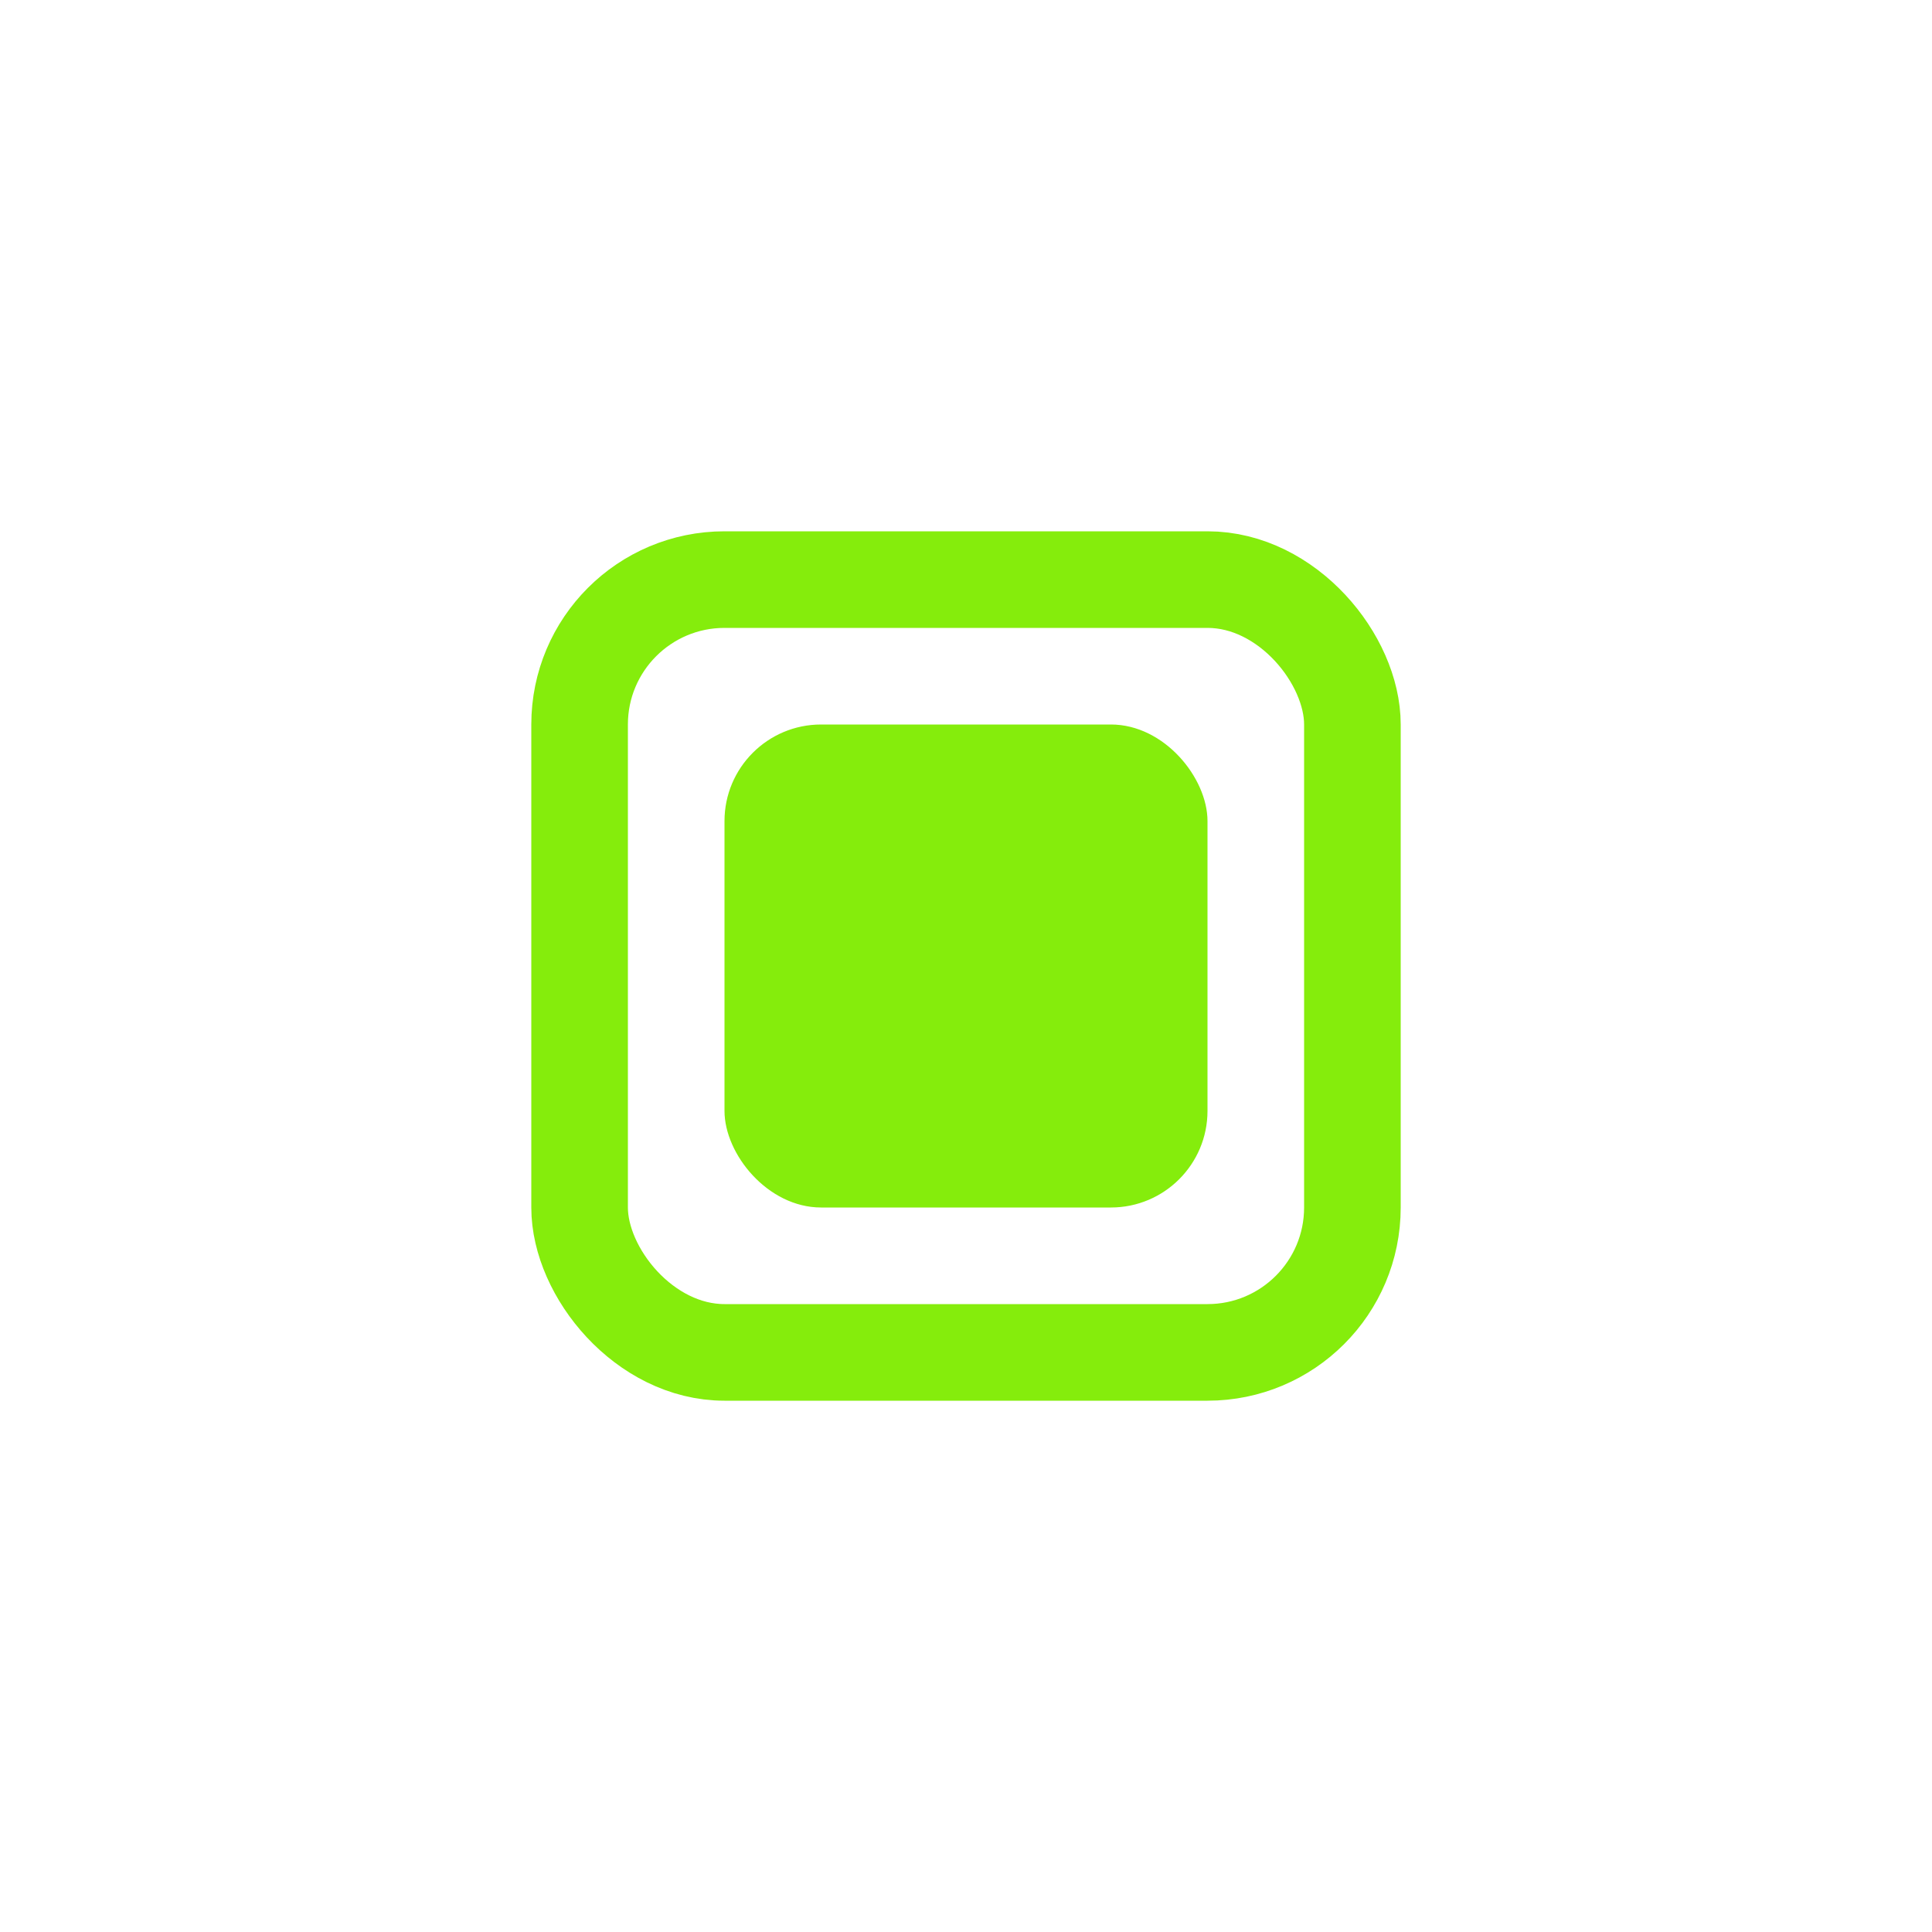<svg xmlns="http://www.w3.org/2000/svg" xmlns:xlink="http://www.w3.org/1999/xlink" width="20" height="20" viewBox="0 0 20 20">
  <defs>
    <filter id="Rectangle_653" x="0" y="0" width="20" height="20" filterUnits="userSpaceOnUse">
      <feOffset input="SourceAlpha"/>
      <feGaussianBlur stdDeviation="2.5" result="blur"/>
      <feFlood flood-color="#85ed0c"/>
      <feComposite operator="in" in2="blur"/>
      <feComposite in="SourceGraphic"/>
    </filter>
  </defs>
  <g id="Group_3709" data-name="Group 3709" transform="translate(6.5 6.5)">
    <g id="Rectangle_652" data-name="Rectangle 652" fill="none" stroke="#85ed0c" stroke-width="1">
      <rect width="7" height="7" rx="1" stroke="none"/>
      <rect x="-0.5" y="-0.5" width="8" height="8" rx="1.5" fill="none"/>
    </g>
    <g transform="matrix(1, 0, 0, 1, -6.5, -6.5)" filter="url(#Rectangle_653)">
      <rect id="Rectangle_653-2" data-name="Rectangle 653" width="5" height="5" rx="1" transform="translate(7.5 7.5)" fill="#85ed0c"/>
    </g>
  </g>
</svg>
